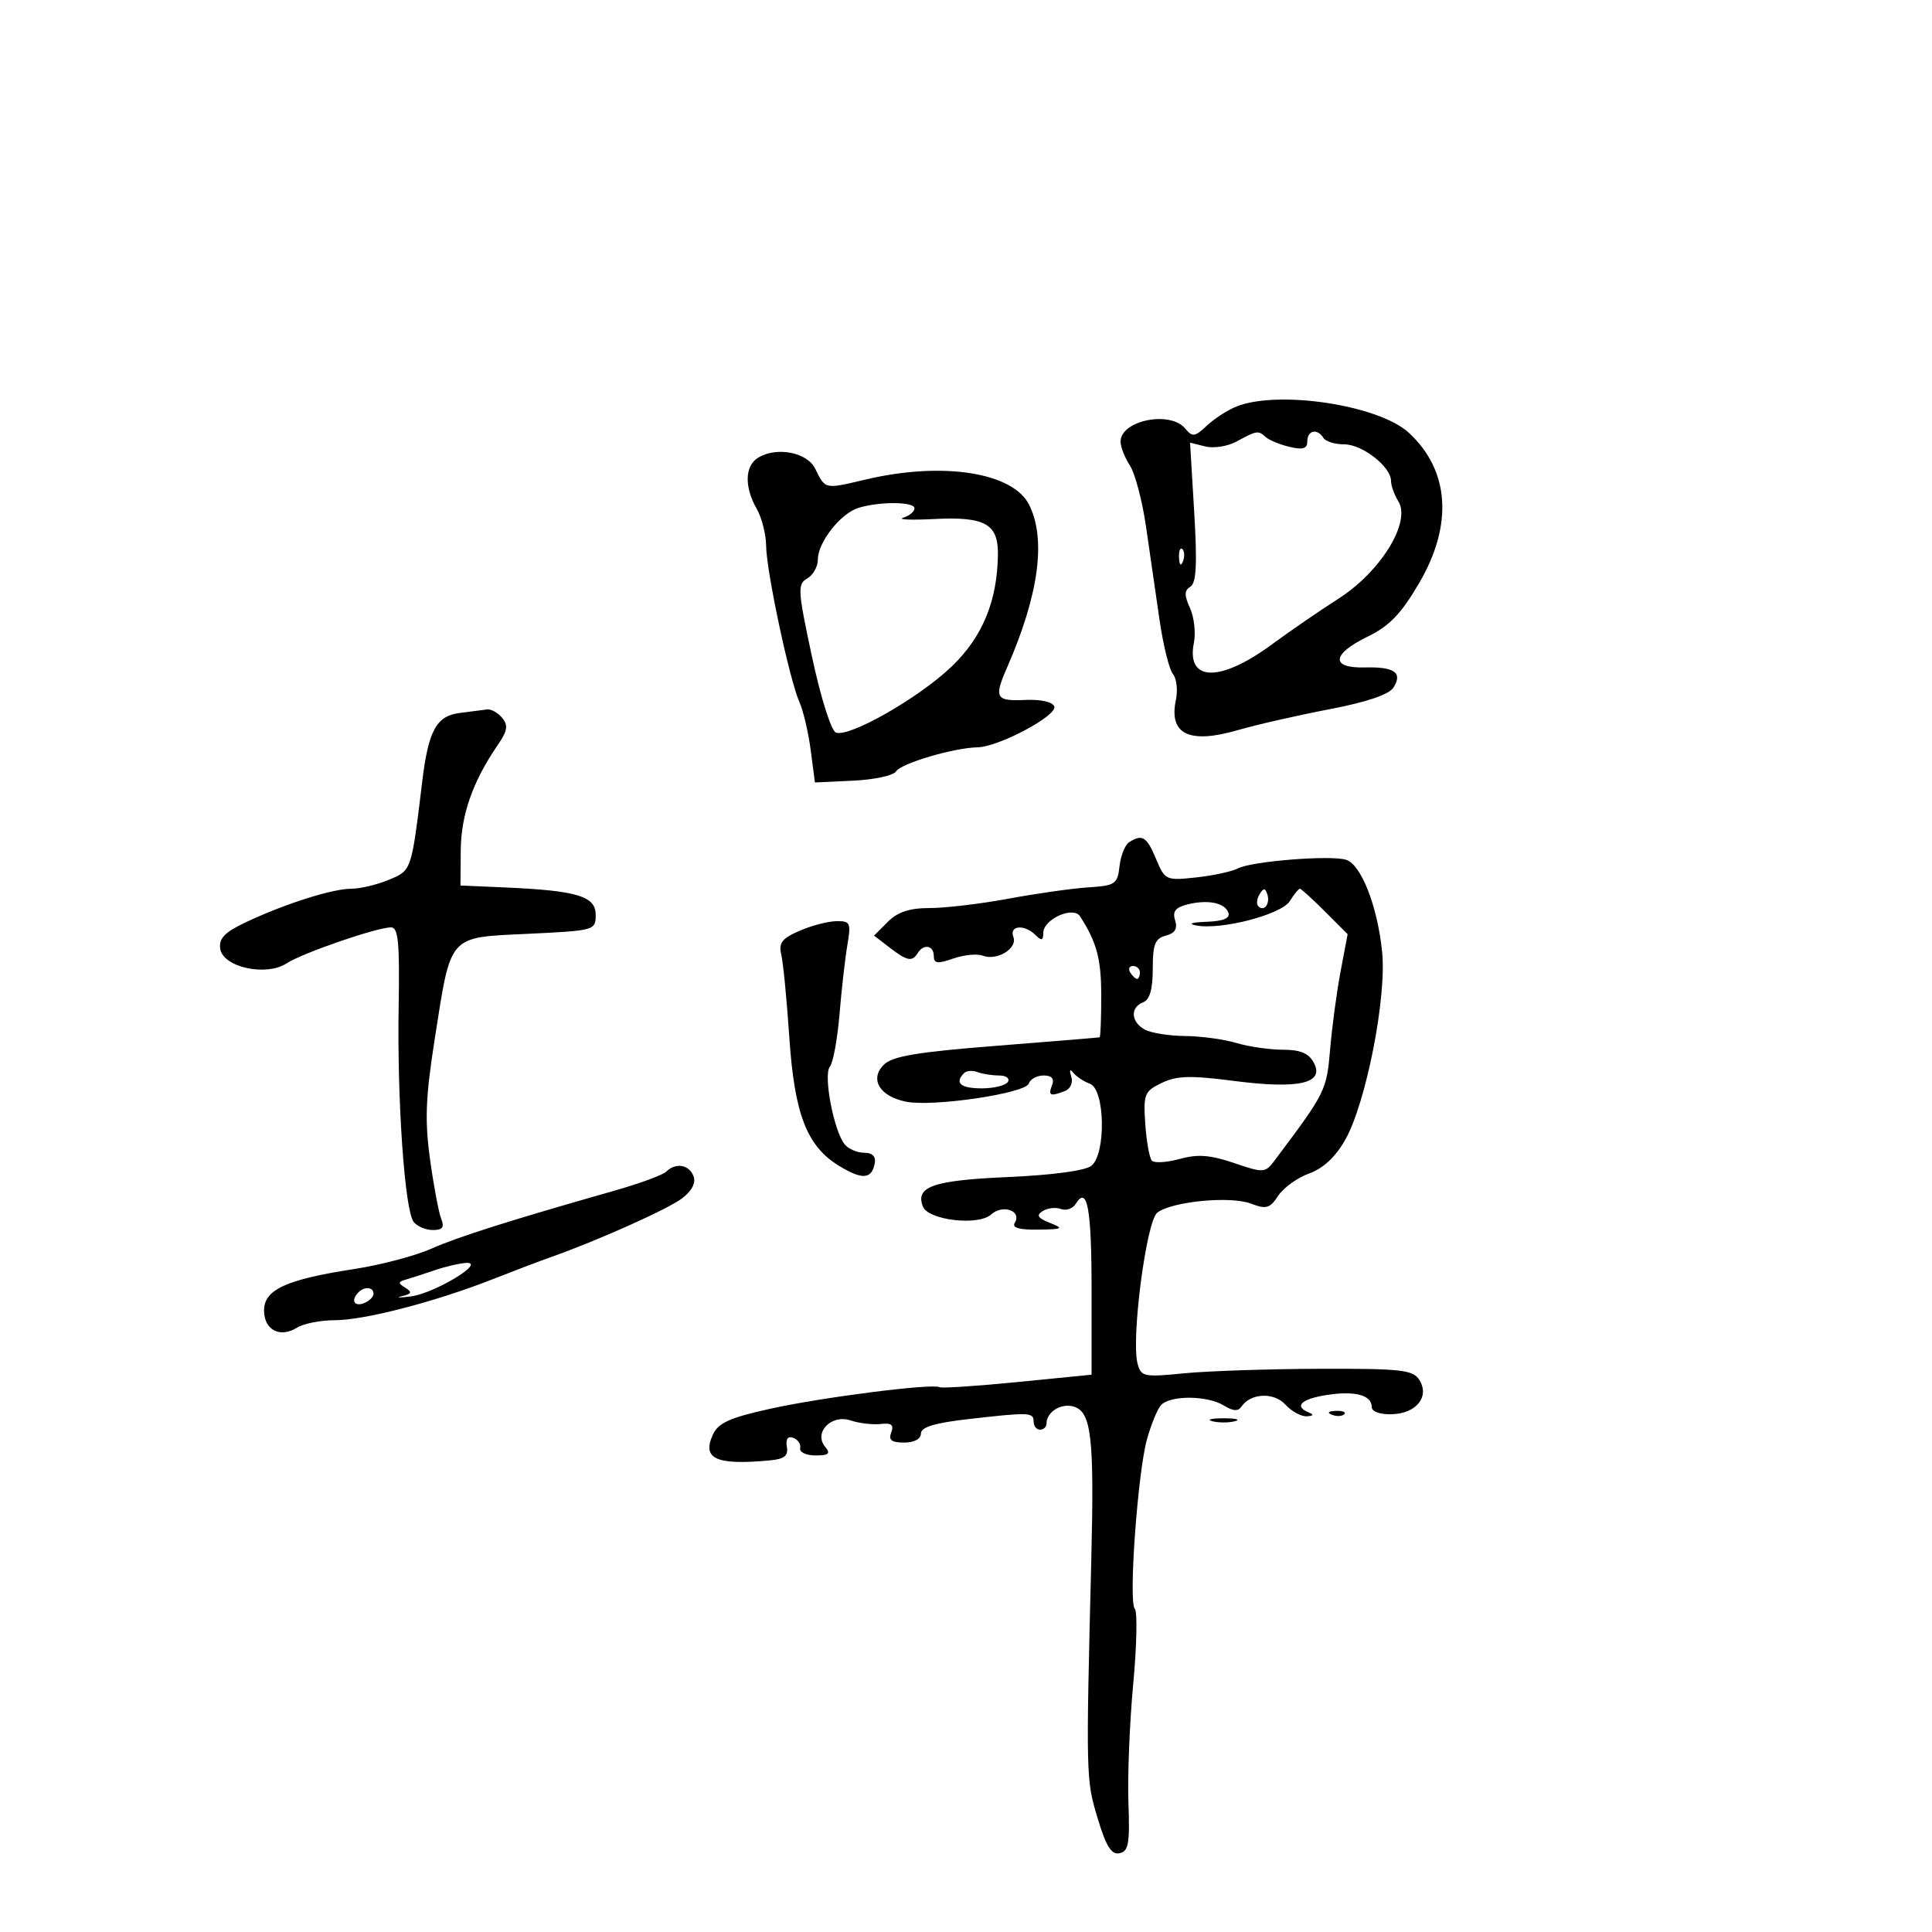 <svg xmlns="http://www.w3.org/2000/svg" width="300" height="300" viewBox="0 0 300 300" version="1.1">
	<path d="M 192.001 63.123 C 190.626 63.672, 188.556 65.008, 187.401 66.093 C 185.532 67.849, 185.160 67.898, 184.028 66.533 C 181.692 63.719, 174 65.282, 174 68.570 C 174 69.395, 174.653 71.067, 175.450 72.285 C 176.248 73.503, 177.373 77.763, 177.950 81.750 C 178.528 85.737, 179.469 92.239, 180.042 96.198 C 180.615 100.158, 181.555 103.964, 182.131 104.657 C 182.706 105.351, 182.913 107.174, 182.590 108.709 C 181.473 114.022, 184.654 115.564, 192.211 113.374 C 195.120 112.531, 201.511 111.073, 206.414 110.135 C 212.229 109.021, 215.693 107.849, 216.378 106.762 C 217.842 104.441, 216.531 103.520, 211.935 103.640 C 206.573 103.781, 206.775 101.569, 212.373 98.850 C 215.751 97.208, 217.570 95.315, 220.373 90.524 C 225.670 81.469, 225.084 73.025, 218.753 67.192 C 214.092 62.898, 198.509 60.528, 192.001 63.123 M 192.014 68.558 C 190.647 69.307, 188.463 69.652, 187.161 69.325 L 184.793 68.731 185.436 79.532 C 185.916 87.594, 185.766 90.526, 184.846 91.095 C 183.890 91.686, 183.876 92.433, 184.783 94.423 C 185.426 95.834, 185.699 98.254, 185.390 99.801 C 184.167 105.915, 189.476 106.002, 197.588 100 C 200.190 98.075, 204.815 94.900, 207.866 92.944 C 214.421 88.741, 219.139 81.053, 217.133 77.841 C 216.510 76.843, 216 75.424, 216 74.688 C 216 72.482, 211.558 69, 208.745 69 C 207.300 69, 205.840 68.550, 205.500 68 C 204.561 66.481, 203 66.805, 203 68.519 C 203 69.667, 202.328 69.880, 200.250 69.390 C 198.738 69.033, 197.072 68.350, 196.550 67.871 C 195.391 66.808, 195.139 66.846, 192.014 68.558 M 117.750 71.055 C 115.649 72.309, 115.546 75.582, 117.500 79 C 118.286 80.375, 118.945 82.967, 118.965 84.761 C 119.008 88.718, 122.588 105.529, 124.128 109 C 124.737 110.375, 125.530 113.750, 125.889 116.500 L 126.541 121.500 132.479 121.222 C 135.744 121.070, 138.737 120.425, 139.130 119.789 C 139.904 118.537, 148.086 116.116, 151.783 116.044 C 155.072 115.981, 164.211 111.119, 163.709 109.699 C 163.456 108.983, 161.615 108.576, 159.142 108.689 C 154.607 108.897, 154.316 108.367, 156.378 103.651 C 161.308 92.380, 162.480 83.748, 159.807 78.390 C 157.291 73.346, 146.394 71.645, 134.508 74.441 C 127.966 75.979, 128.194 76.027, 126.578 72.768 C 125.322 70.233, 120.647 69.326, 117.750 71.055 M 133.329 78.850 C 130.570 79.676, 127 84.193, 127 86.858 C 127 87.981, 126.253 89.319, 125.341 89.829 C 123.812 90.685, 123.871 91.646, 126.091 102.006 C 127.454 108.370, 129.065 113.471, 129.800 113.754 C 131.863 114.545, 142.683 108.374, 147.756 103.512 C 152.560 98.909, 154.862 93.346, 154.956 86.110 C 155.018 81.344, 152.955 80.193, 145.067 80.593 C 141.455 80.777, 139.287 80.685, 140.250 80.390 C 141.213 80.095, 142 79.436, 142 78.927 C 142 77.893, 136.680 77.846, 133.329 78.850 M 183.079 86.583 C 183.127 87.748, 183.364 87.985, 183.683 87.188 C 183.972 86.466, 183.936 85.603, 183.604 85.271 C 183.272 84.939, 183.036 85.529, 183.079 86.583 M 71.348 110.716 C 67.775 111.165, 66.524 113.448, 65.577 121.250 C 63.870 135.310, 63.930 135.131, 60.390 136.611 C 58.561 137.375, 55.941 138, 54.567 138 C 51.616 138, 44.224 140.346, 38.196 143.196 C 34.878 144.764, 33.961 145.711, 34.196 147.325 C 34.613 150.196, 41.330 151.669, 44.508 149.587 C 46.943 147.991, 58.526 144, 60.721 144 C 61.845 144, 62.072 146.354, 61.903 156.250 C 61.653 170.909, 62.846 188.015, 64.240 189.750 C 64.793 190.438, 66.138 191, 67.229 191 C 68.721 191, 69.039 190.565, 68.509 189.250 C 68.122 188.287, 67.342 184.134, 66.776 180.021 C 65.944 173.971, 66.084 170.397, 67.507 161.321 C 70.076 144.933, 69.484 145.599, 82.026 145 C 92.345 144.507, 92.500 144.464, 92.500 142.045 C 92.500 139.162, 89.612 138.292, 78.429 137.803 L 71.500 137.500 71.545 132 C 71.591 126.531, 73.430 121.300, 77.271 115.715 C 78.804 113.486, 78.944 112.637, 77.971 111.465 C 77.302 110.659, 76.248 110.072, 75.628 110.160 C 75.007 110.248, 73.082 110.498, 71.348 110.716 M 175.340 130.769 C 174.702 131.174, 174.027 132.855, 173.840 134.503 C 173.524 137.286, 173.179 137.521, 169 137.790 C 166.525 137.949, 160.963 138.737, 156.640 139.540 C 152.316 140.343, 146.804 141, 144.390 141 C 141.238 141, 139.397 141.603, 137.860 143.140 L 135.720 145.280 138.110 147.118 C 140.862 149.234, 141.641 149.390, 142.500 148 C 143.421 146.509, 145 146.792, 145 148.448 C 145 149.624, 145.566 149.699, 148.013 148.846 C 149.669 148.268, 151.727 148.065, 152.585 148.394 C 154.808 149.247, 158.043 147.275, 157.356 145.485 C 156.665 143.686, 159.086 143.486, 160.800 145.200 C 161.733 146.133, 162 146.058, 162 144.861 C 162 142.738, 166.650 140.642, 167.709 142.288 C 170.310 146.328, 171 148.912, 171 154.614 C 171 158.126, 170.887 161.034, 170.750 161.075 C 170.613 161.117, 163.398 161.710, 154.718 162.393 C 142.364 163.365, 138.567 164.004, 137.235 165.336 C 134.994 167.577, 136.585 170.231, 140.671 171.066 C 144.827 171.917, 159.238 169.789, 159.750 168.250 C 159.979 167.563, 161.015 167, 162.052 167 C 163.317 167, 163.748 167.494, 163.362 168.500 C 162.732 170.142, 163.066 170.296, 165.355 169.417 C 166.226 169.083, 166.647 168.124, 166.343 167.167 C 166.018 166.148, 166.140 165.917, 166.656 166.573 C 167.120 167.163, 168.287 167.936, 169.250 168.292 C 171.582 169.152, 171.768 179.118, 169.488 181.010 C 168.562 181.778, 163.525 182.461, 156.495 182.772 C 144.888 183.284, 142.113 184.246, 143.302 187.346 C 144.120 189.476, 151.915 190.387, 153.907 188.584 C 155.714 186.949, 158.723 188.021, 157.569 189.888 C 157.104 190.641, 158.272 190.980, 161.191 190.937 C 165.059 190.880, 165.247 190.772, 163.024 189.885 C 161.112 189.122, 160.863 188.702, 161.933 188.041 C 162.695 187.570, 163.967 187.434, 164.760 187.738 C 165.553 188.042, 166.582 187.676, 167.047 186.925 C 168.837 184.027, 169.500 187.643, 169.500 200.312 L 169.500 213.462 158 214.603 C 151.675 215.231, 146.226 215.590, 145.892 215.401 C 144.801 214.784, 127.688 216.964, 119.617 218.747 C 113.311 220.140, 111.526 220.945, 110.694 222.771 C 108.978 226.539, 111.177 227.539, 119.500 226.775 C 121.798 226.564, 122.426 226.066, 122.182 224.644 C 121.977 223.450, 122.334 222.960, 123.182 223.269 C 123.907 223.534, 124.388 224.256, 124.250 224.875 C 124.113 225.494, 125.180 226, 126.622 226 C 128.693 226, 129.012 225.720, 128.139 224.668 C 126.299 222.450, 129.070 219.561, 132.076 220.564 C 133.409 221.009, 135.511 221.257, 136.746 221.115 C 138.428 220.923, 138.840 221.252, 138.389 222.429 C 137.936 223.609, 138.434 224, 140.393 224 C 141.960 224, 143 223.442, 143 222.601 C 143 221.609, 145.103 220.962, 150.250 220.371 C 159.870 219.267, 160.500 219.290, 160.500 220.750 C 160.500 221.438, 160.950 222, 161.500 222 C 162.050 222, 162.500 221.573, 162.500 221.050 C 162.500 219.225, 164.815 217.806, 166.776 218.429 C 169.468 219.283, 169.923 223.278, 169.459 242 C 168.619 275.931, 168.629 276.324, 170.428 282.306 C 171.749 286.697, 172.580 288.030, 173.837 287.772 C 175.240 287.485, 175.456 286.262, 175.222 279.966 C 175.069 275.860, 175.401 267.568, 175.961 261.539 C 176.521 255.511, 176.633 250.233, 176.209 249.809 C 175.213 248.813, 176.657 228.705, 178.099 223.500 C 178.708 221.300, 179.665 218.938, 180.226 218.250 C 181.540 216.638, 187.443 216.638, 190.044 218.250 C 191.473 219.136, 192.271 219.183, 192.781 218.412 C 194.171 216.310, 197.823 216.147, 199.598 218.108 C 200.540 219.149, 202.028 219.964, 202.905 219.921 C 203.939 219.870, 204.060 219.665, 203.250 219.338 C 200.890 218.385, 202.004 217.255, 205.921 216.629 C 210.335 215.923, 213 216.611, 213 218.457 C 213 219.205, 214.251 219.660, 216.141 219.600 C 219.959 219.478, 222.035 216.859, 220.379 214.250 C 219.404 212.712, 217.525 212.506, 204.885 212.546 C 196.973 212.571, 187.509 212.887, 183.854 213.248 C 177.587 213.868, 177.176 213.780, 176.635 211.711 C 175.624 207.847, 178.007 189.624, 179.695 188.308 C 181.937 186.560, 191.055 185.675, 194.245 186.896 C 196.623 187.806, 197.187 187.644, 198.473 185.682 C 199.289 184.437, 201.458 182.875, 203.293 182.211 C 205.495 181.415, 207.402 179.629, 208.903 176.958 C 212.131 171.216, 215.330 154.907, 214.618 147.829 C 213.905 140.742, 211.371 134.252, 209.026 133.508 C 206.637 132.750, 194.401 133.724, 192.227 134.845 C 191.277 135.335, 188.346 135.967, 185.714 136.249 C 181.043 136.750, 180.893 136.681, 179.515 133.381 C 178.068 129.918, 177.367 129.479, 175.340 130.769 M 195.583 138.866 C 195.152 139.563, 195.070 140.403, 195.400 140.733 C 196.295 141.628, 197.271 140.312, 196.787 138.862 C 196.449 137.846, 196.213 137.846, 195.583 138.866 M 200.282 139.921 C 198.975 142.012, 189.619 144.450, 185.754 143.706 C 184.388 143.443, 185.010 143.219, 187.333 143.136 C 189.913 143.045, 191.031 142.591, 190.750 141.750 C 190.227 140.179, 187.580 139.638, 184.364 140.445 C 182.521 140.907, 182.036 141.538, 182.471 142.909 C 182.883 144.208, 182.457 144.909, 181.028 145.282 C 179.359 145.719, 179 146.632, 179 150.438 C 179 153.626, 178.534 155.242, 177.500 155.638 C 175.458 156.422, 175.609 158.720, 177.779 159.881 C 178.757 160.405, 181.569 160.851, 184.029 160.872 C 186.488 160.894, 190.072 161.381, 191.993 161.956 C 193.915 162.530, 197.161 163, 199.208 163 C 201.912 163, 203.224 163.549, 204.005 165.009 C 205.725 168.222, 201.702 169.148, 191.652 167.850 C 184.829 166.969, 182.720 167.028, 180.379 168.164 C 177.697 169.465, 177.523 169.900, 177.838 174.530 C 178.024 177.264, 178.488 179.829, 178.868 180.230 C 179.249 180.632, 181.191 180.510, 183.184 179.960 C 185.974 179.189, 187.914 179.334, 191.607 180.588 C 196.258 182.167, 196.453 182.154, 197.953 180.155 C 205.868 169.609, 205.995 169.354, 206.544 162.903 C 206.844 159.381, 207.578 153.926, 208.175 150.780 L 209.260 145.060 205.730 141.530 C 203.789 139.589, 202.038 138, 201.841 138 C 201.643 138, 200.941 138.864, 200.282 139.921 M 124.141 144.537 C 121.414 145.721, 120.883 146.419, 121.319 148.248 C 121.615 149.486, 122.172 155.225, 122.558 161 C 123.359 173.008, 125.277 177.979, 130.290 181.035 C 133.882 183.225, 135.346 183.127, 135.823 180.667 C 136.036 179.570, 135.479 179, 134.196 179 C 133.123 179, 131.763 178.419, 131.174 177.709 C 129.487 175.677, 127.811 166.937, 128.859 165.638 C 129.364 165.012, 130.038 161.350, 130.358 157.500 C 130.677 153.650, 131.226 148.813, 131.578 146.750 C 132.170 143.289, 132.037 143.003, 129.859 143.039 C 128.562 143.061, 125.988 143.735, 124.141 144.537 M 175.500 151 C 175.840 151.550, 176.316 152, 176.559 152 C 176.802 152, 177 151.550, 177 151 C 177 150.450, 176.523 150, 175.941 150 C 175.359 150, 175.160 150.450, 175.500 151 M 149.698 166.636 C 148.179 168.154, 149.160 169, 152.441 169 C 154.334 169, 156.160 168.550, 156.500 168 C 156.840 167.450, 156.228 167, 155.141 167 C 154.053 167, 152.541 166.761, 151.780 166.469 C 151.018 166.177, 150.082 166.252, 149.698 166.636 M 103.450 181.935 C 102.927 182.450, 99.350 183.767, 95.500 184.862 C 79.057 189.541, 71.145 192.048, 66.905 193.924 C 64.421 195.023, 59.039 196.436, 54.945 197.065 C 44.443 198.678, 41 200.262, 41 203.480 C 41 206.520, 43.470 207.812, 46.119 206.158 C 47.139 205.521, 49.785 205, 51.999 205 C 56.575 205, 67.635 202.128, 76.500 198.638 C 79.800 197.339, 83.850 195.800, 85.500 195.219 C 92.747 192.665, 103.699 187.763, 105.906 186.085 C 107.453 184.909, 108.089 183.675, 107.687 182.628 C 106.997 180.828, 104.920 180.488, 103.450 181.935 M 67.500 197.243 C 65.850 197.809, 63.838 198.461, 63.028 198.690 C 61.792 199.041, 61.778 199.245, 62.940 199.963 C 64.037 200.641, 63.927 200.912, 62.412 201.270 C 61.360 201.518, 61.976 201.535, 63.781 201.309 C 67.443 200.850, 75.590 195.926, 72.390 196.106 C 71.350 196.165, 69.150 196.676, 67.500 197.243 M 55.667 200.667 C 54.452 201.881, 54.976 202.947, 56.500 202.362 C 57.325 202.045, 58 201.384, 58 200.893 C 58 199.845, 56.622 199.711, 55.667 200.667 M 206.813 219.683 C 207.534 219.972, 208.397 219.936, 208.729 219.604 C 209.061 219.272, 208.471 219.036, 207.417 219.079 C 206.252 219.127, 206.015 219.364, 206.813 219.683 M 188.250 220.689 C 189.213 220.941, 190.787 220.941, 191.750 220.689 C 192.713 220.438, 191.925 220.232, 190 220.232 C 188.075 220.232, 187.287 220.438, 188.250 220.689" stroke="none" fill="black" fill-rule="evenodd"/>
</svg>